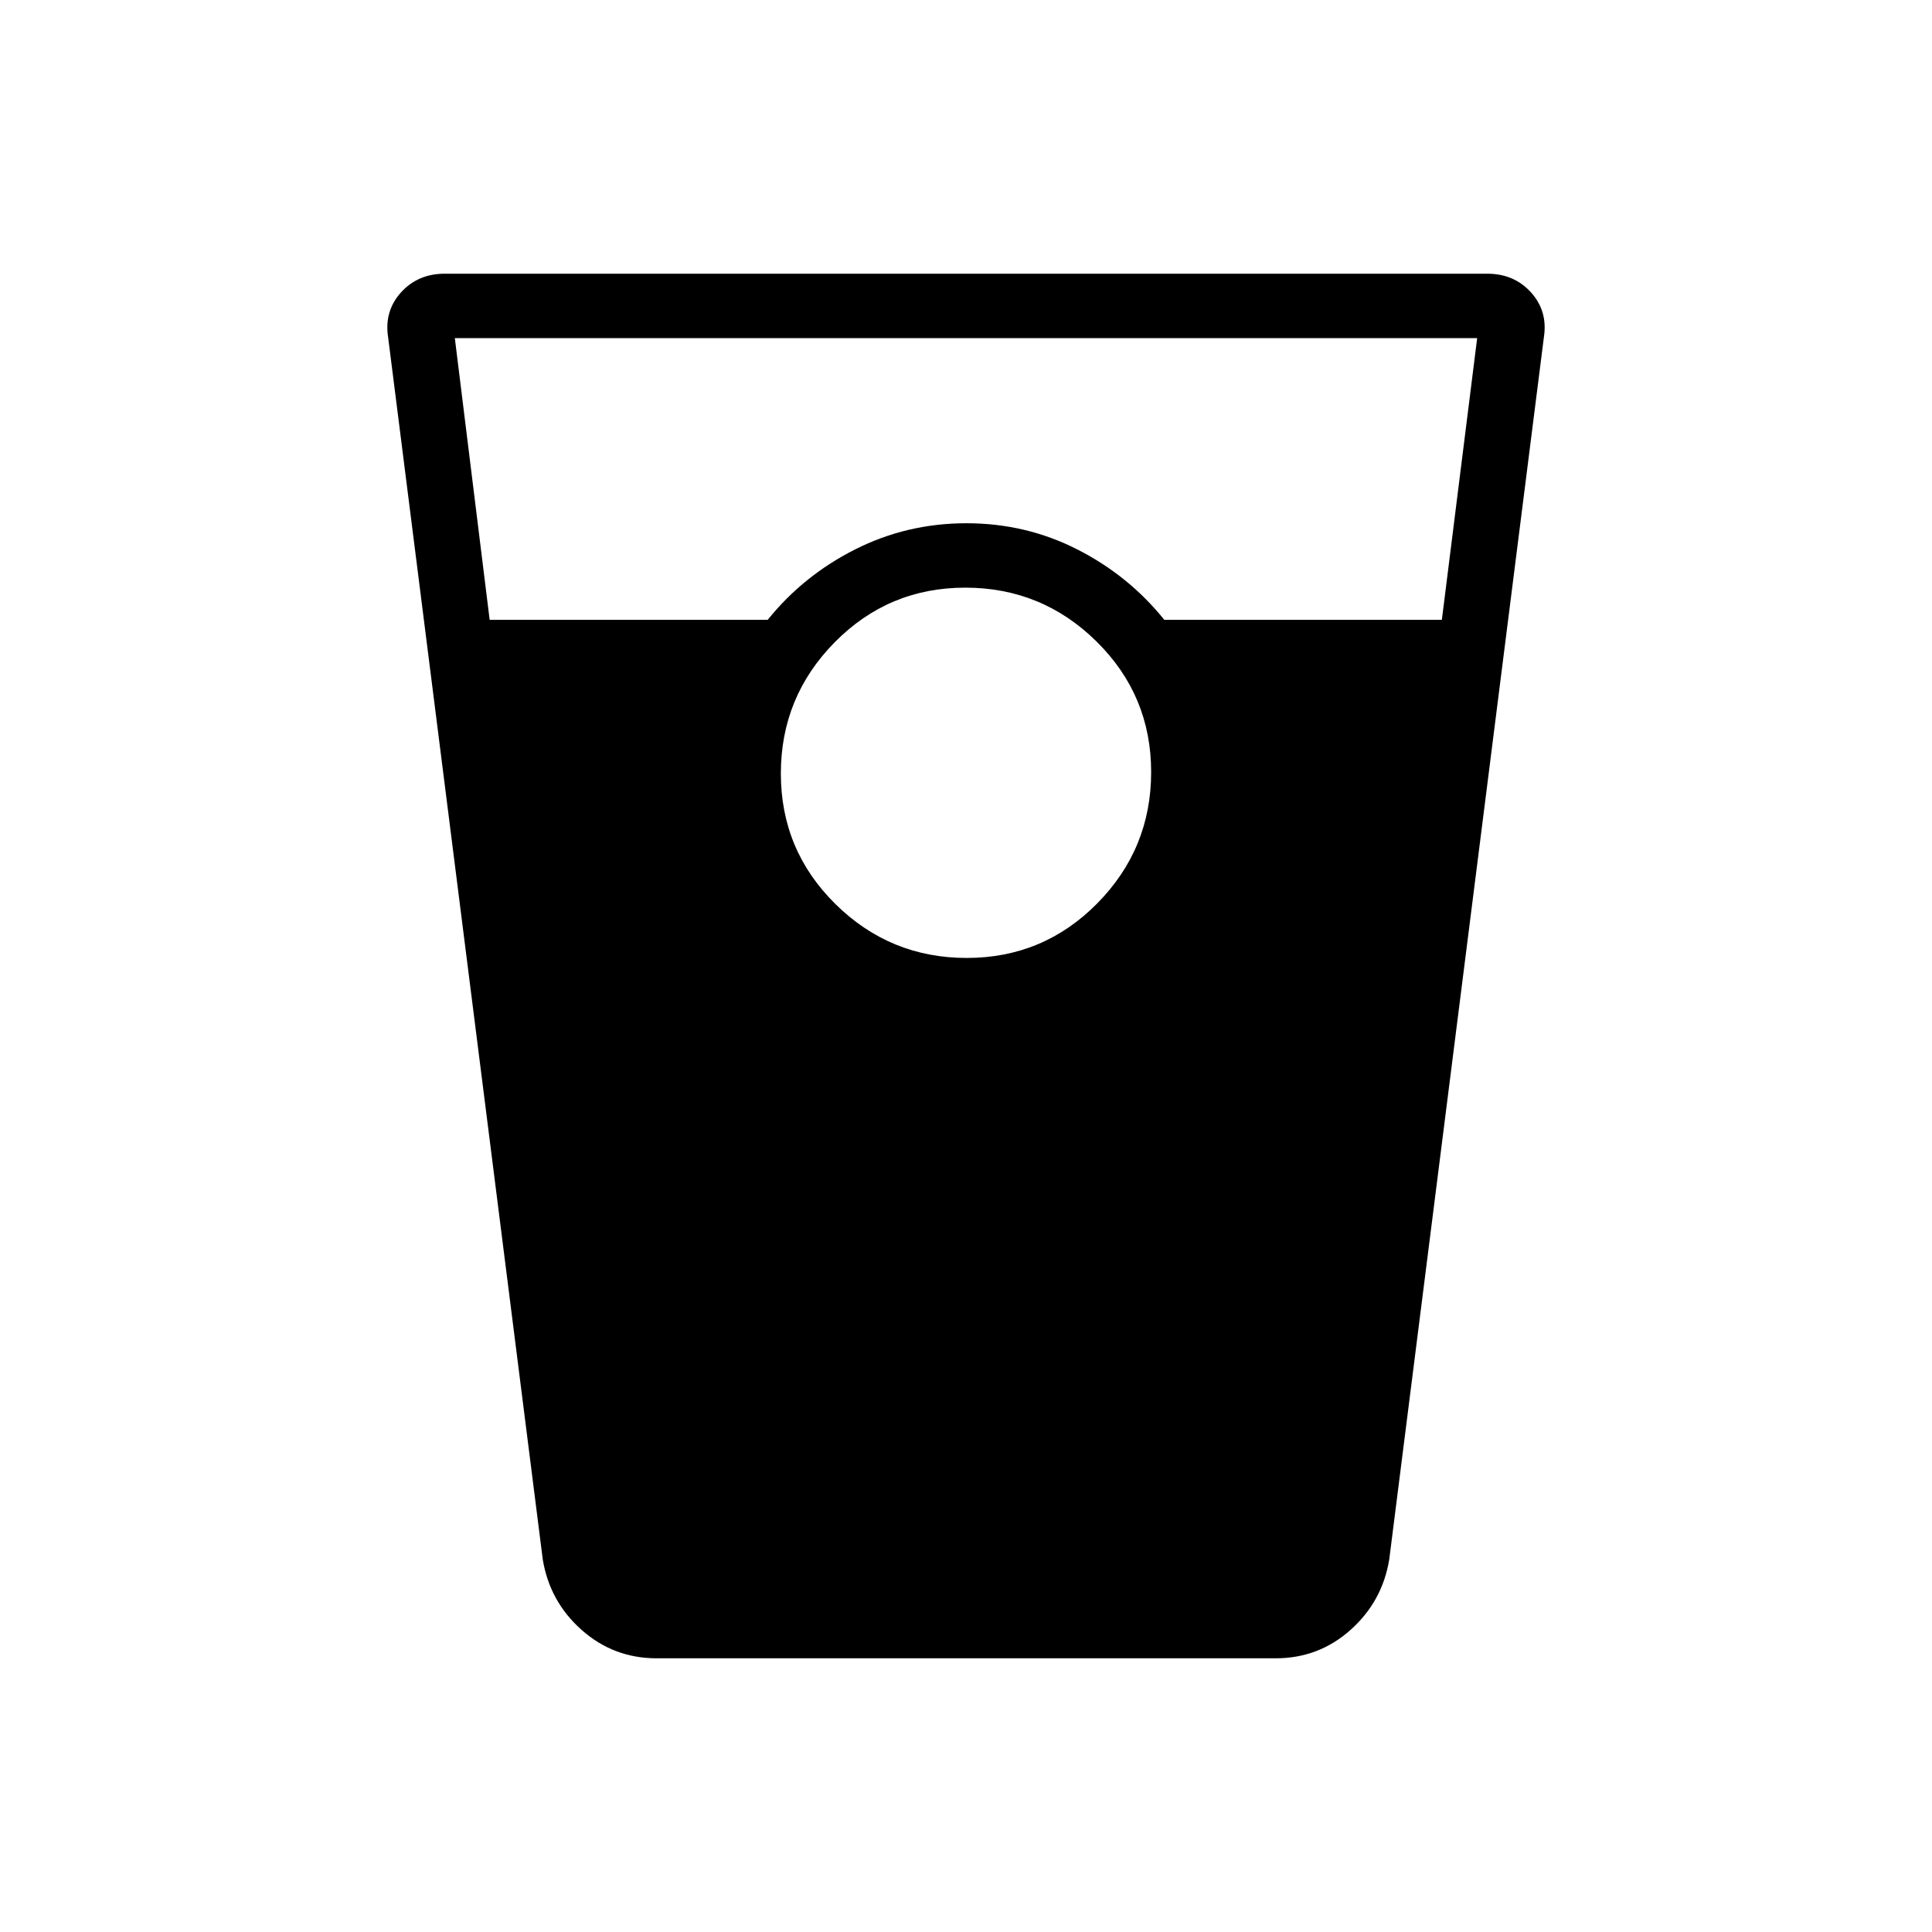 <svg xmlns="http://www.w3.org/2000/svg" height="20" viewBox="0 -960 960 960" width="20"><path d="M326.31-136q-21.42 0-37.31-14.1-15.88-14.1-19.31-35.05l-76.84-607.31q-2-12.9 6.38-22.22 8.39-9.32 21.79-9.32h517.96q13.4 0 21.79 9.32 8.38 9.32 6.38 22.22l-76.84 607.31q-3.43 20.95-19.25 35.05-15.83 14.1-37.17 14.1H326.31Zm-83-516h138.15q17.69-22 43.44-35 25.74-13 55.3-13t55.1 13q25.55 13 43.24 35h137.91L734-792H226l17.31 140Zm237.05 168q38.1 0 64.87-27.13Q572-538.26 572-576.36q0-38.1-27.13-64.87Q517.74-668 479.64-668q-38.1 0-64.87 27.13Q388-613.74 388-575.64q0 38.1 27.13 64.87Q442.26-484 480.36-484Z"/></svg>